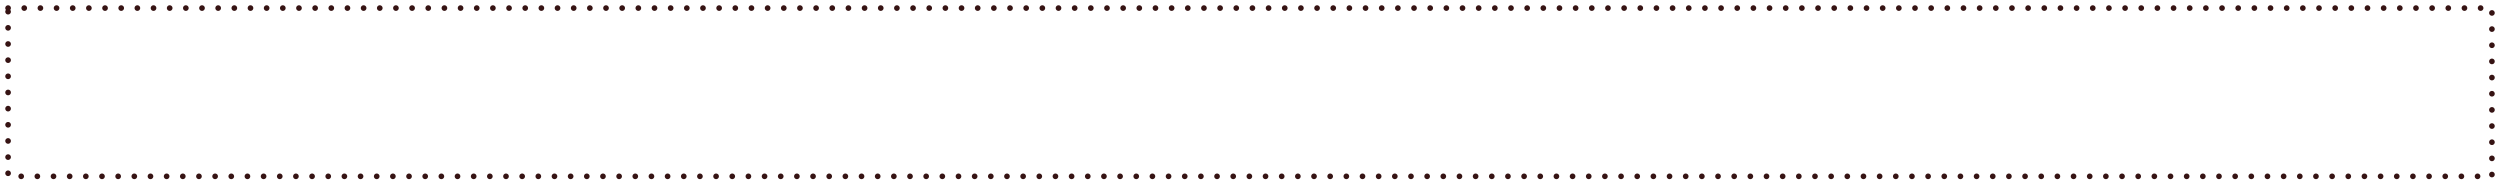 <?xml version="1.0" encoding="utf-8"?>
<!-- Generator: Adobe Illustrator 14.0.0, SVG Export Plug-In . SVG Version: 6.00 Build 43363)  -->
<!DOCTYPE svg PUBLIC "-//W3C//DTD SVG 1.1//EN" "http://www.w3.org/Graphics/SVG/1.1/DTD/svg11.dtd">
<svg version="1.1" id="Layer_1" xmlns="http://www.w3.org/2000/svg" xmlns:xlink="http://www.w3.org/1999/xlink" x="0px" y="0px"
	 width="618.8px" height="45.644px" viewBox="0 0 618.8 45.644" style="enable-background:new 0 0 618.8 45.644;" xml:space="preserve">
<style type="text/css">
<![CDATA[
	.st0{fill:none;stroke:#361313; fill-opacity: 1; stroke-opacity: 1;stroke-width:1.4;stroke-linecap:round;stroke-dasharray:0,4;}
]]>
</style>
<rect x="2" y="2" shape-rendering="geometricPrecision" class="st0" width="614.8" height="41.644"/>
</svg>
